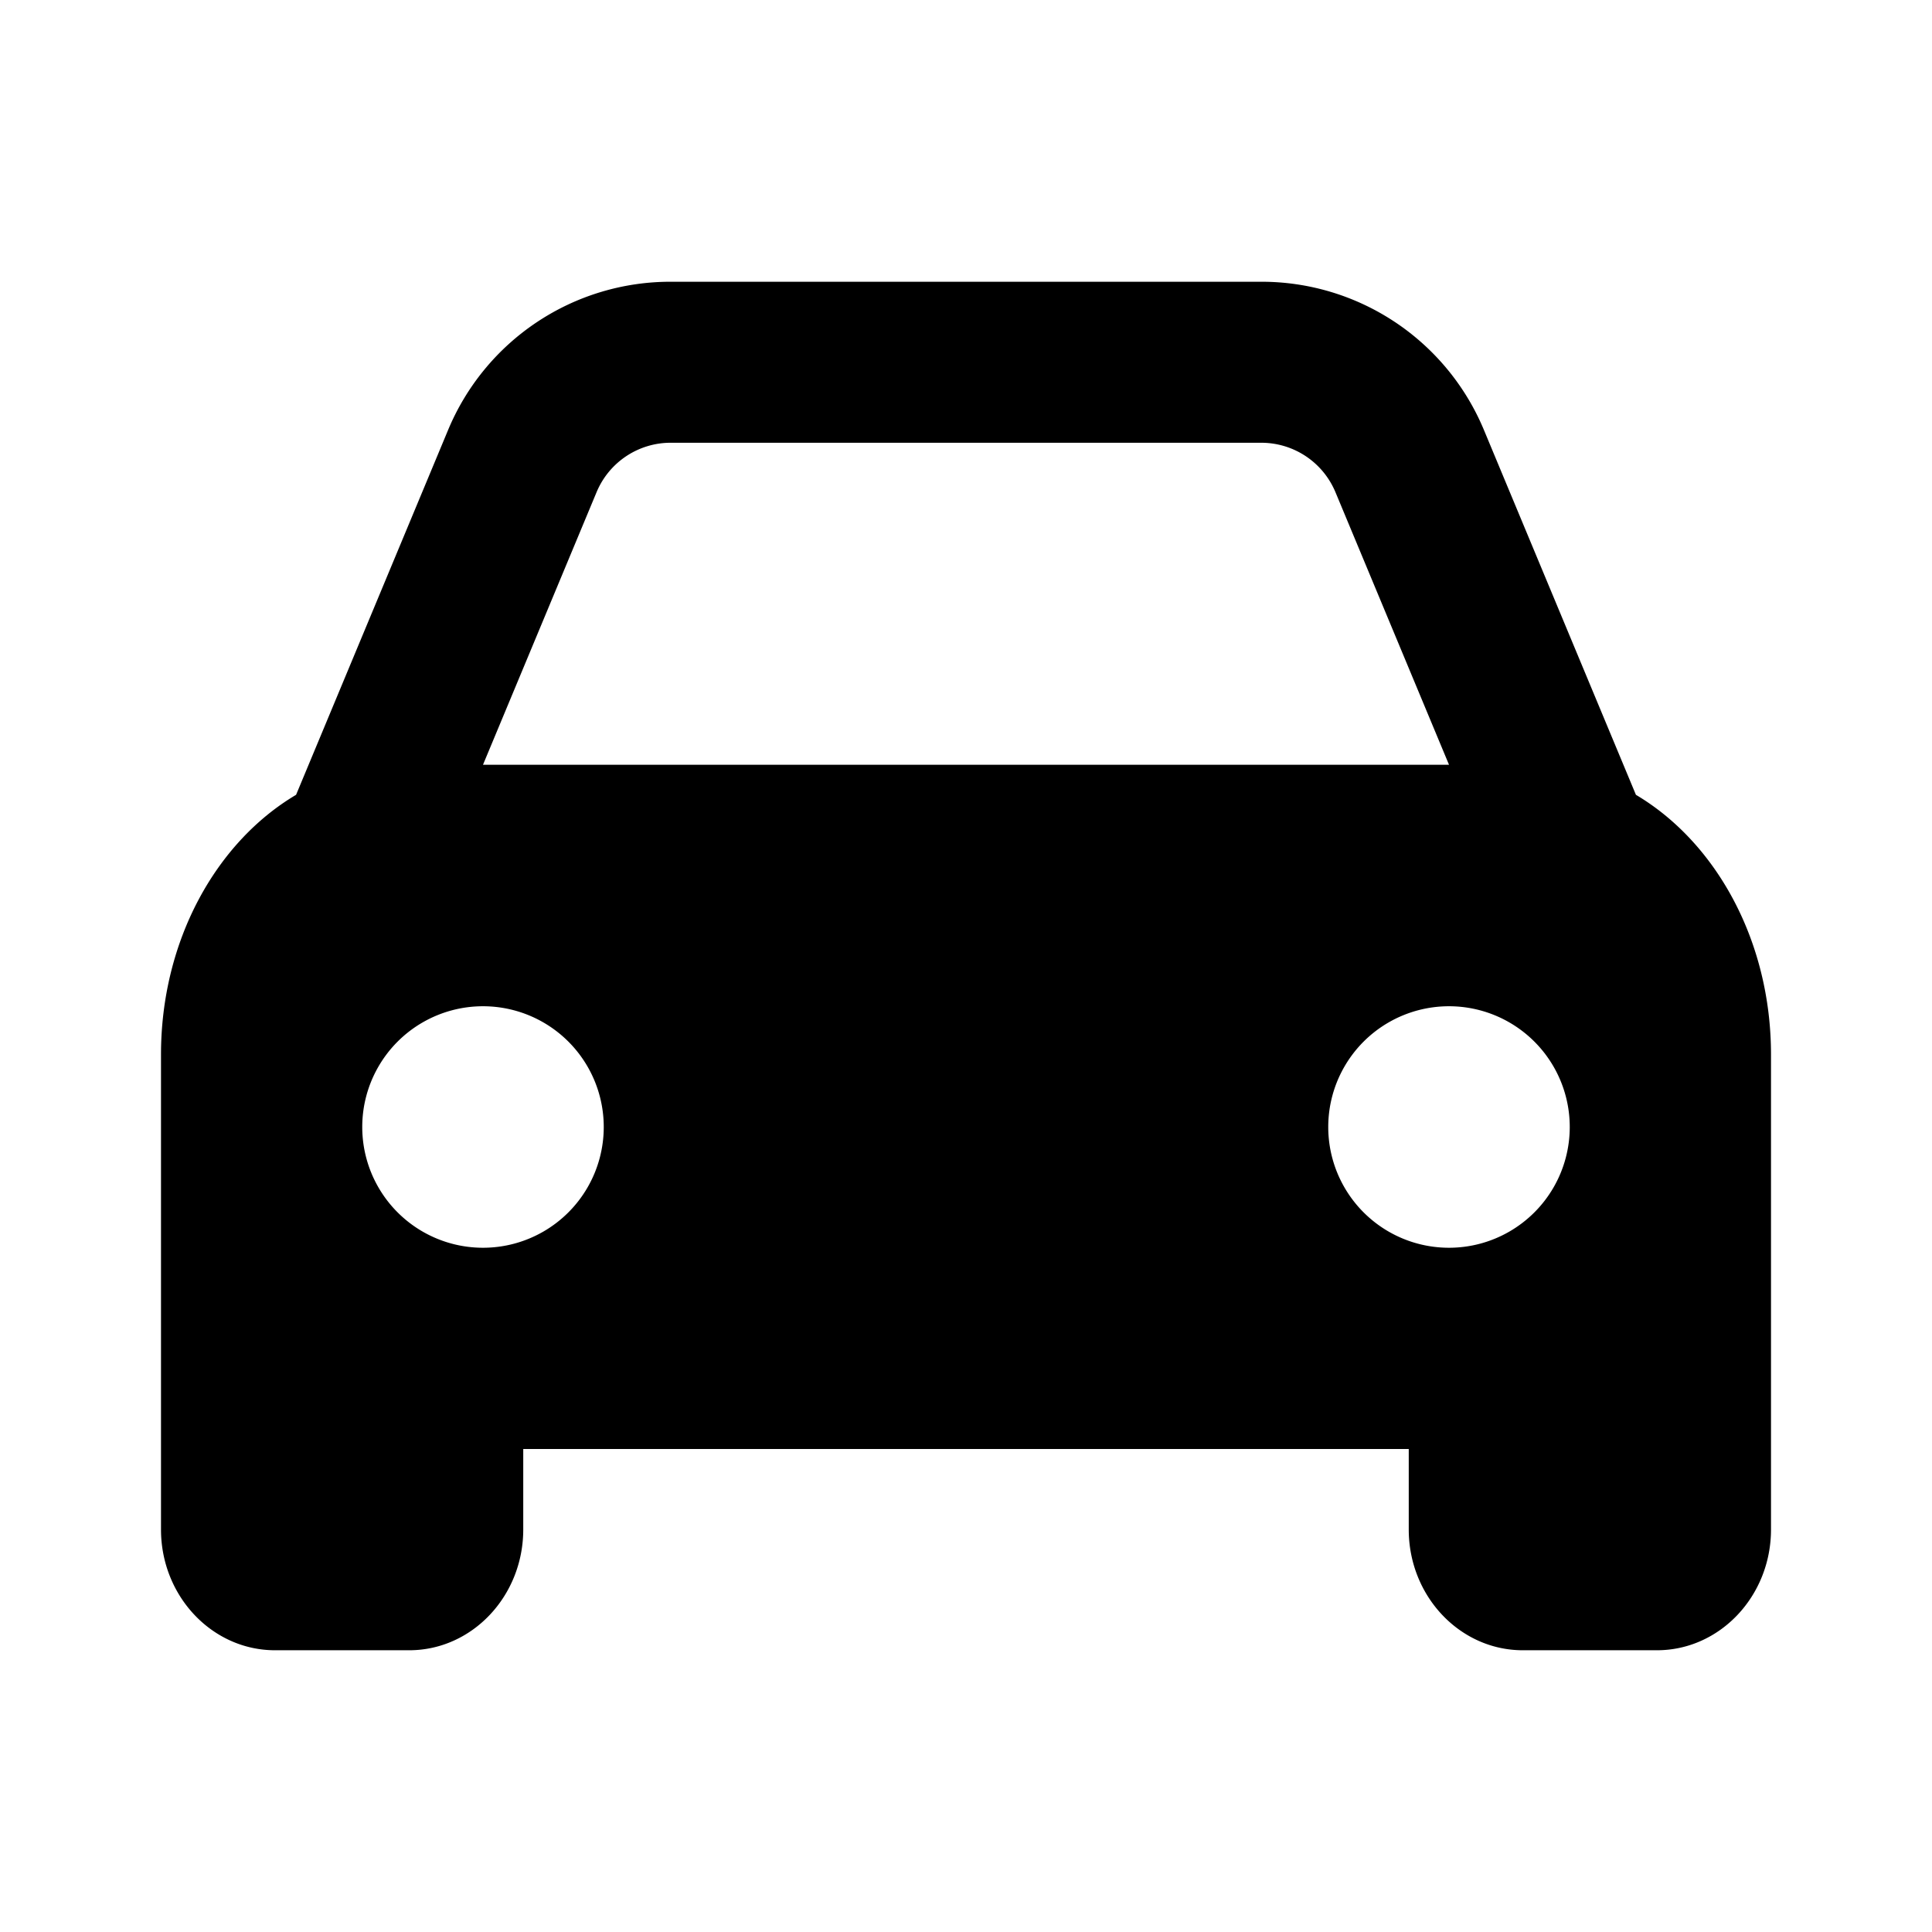 <svg xmlns="http://www.w3.org/2000/svg" width="48" height="48" viewBox="0 0 48 48">
  <path d="m40.644 19.747-3.772-9.054A5.984 5.984 0 0 0 31.333 7H16.667a5.982 5.982 0 0 0-5.538 3.692l-3.773 9.055C5.37 20.923 4 23.37 4 26.2V38c0 1.654 1.27 3 2.833 3h3.334C11.729 41 13 39.654 13 38v-2h22v2c0 1.654 1.27 3 2.833 3h3.334C42.729 41 44 39.654 44 38V26.2c0-2.83-1.372-5.277-3.356-6.453ZM14.821 12.23A1.994 1.994 0 0 1 16.667 11h14.666c.81 0 1.535.483 1.847 1.231L36 19H12l2.821-6.77ZM12 31a3 3 0 1 1 0-6 3 3 0 0 1 0 6Zm24 0a3 3 0 1 1 0-6 3 3 0 0 1 0 6Z"/>
</svg>
